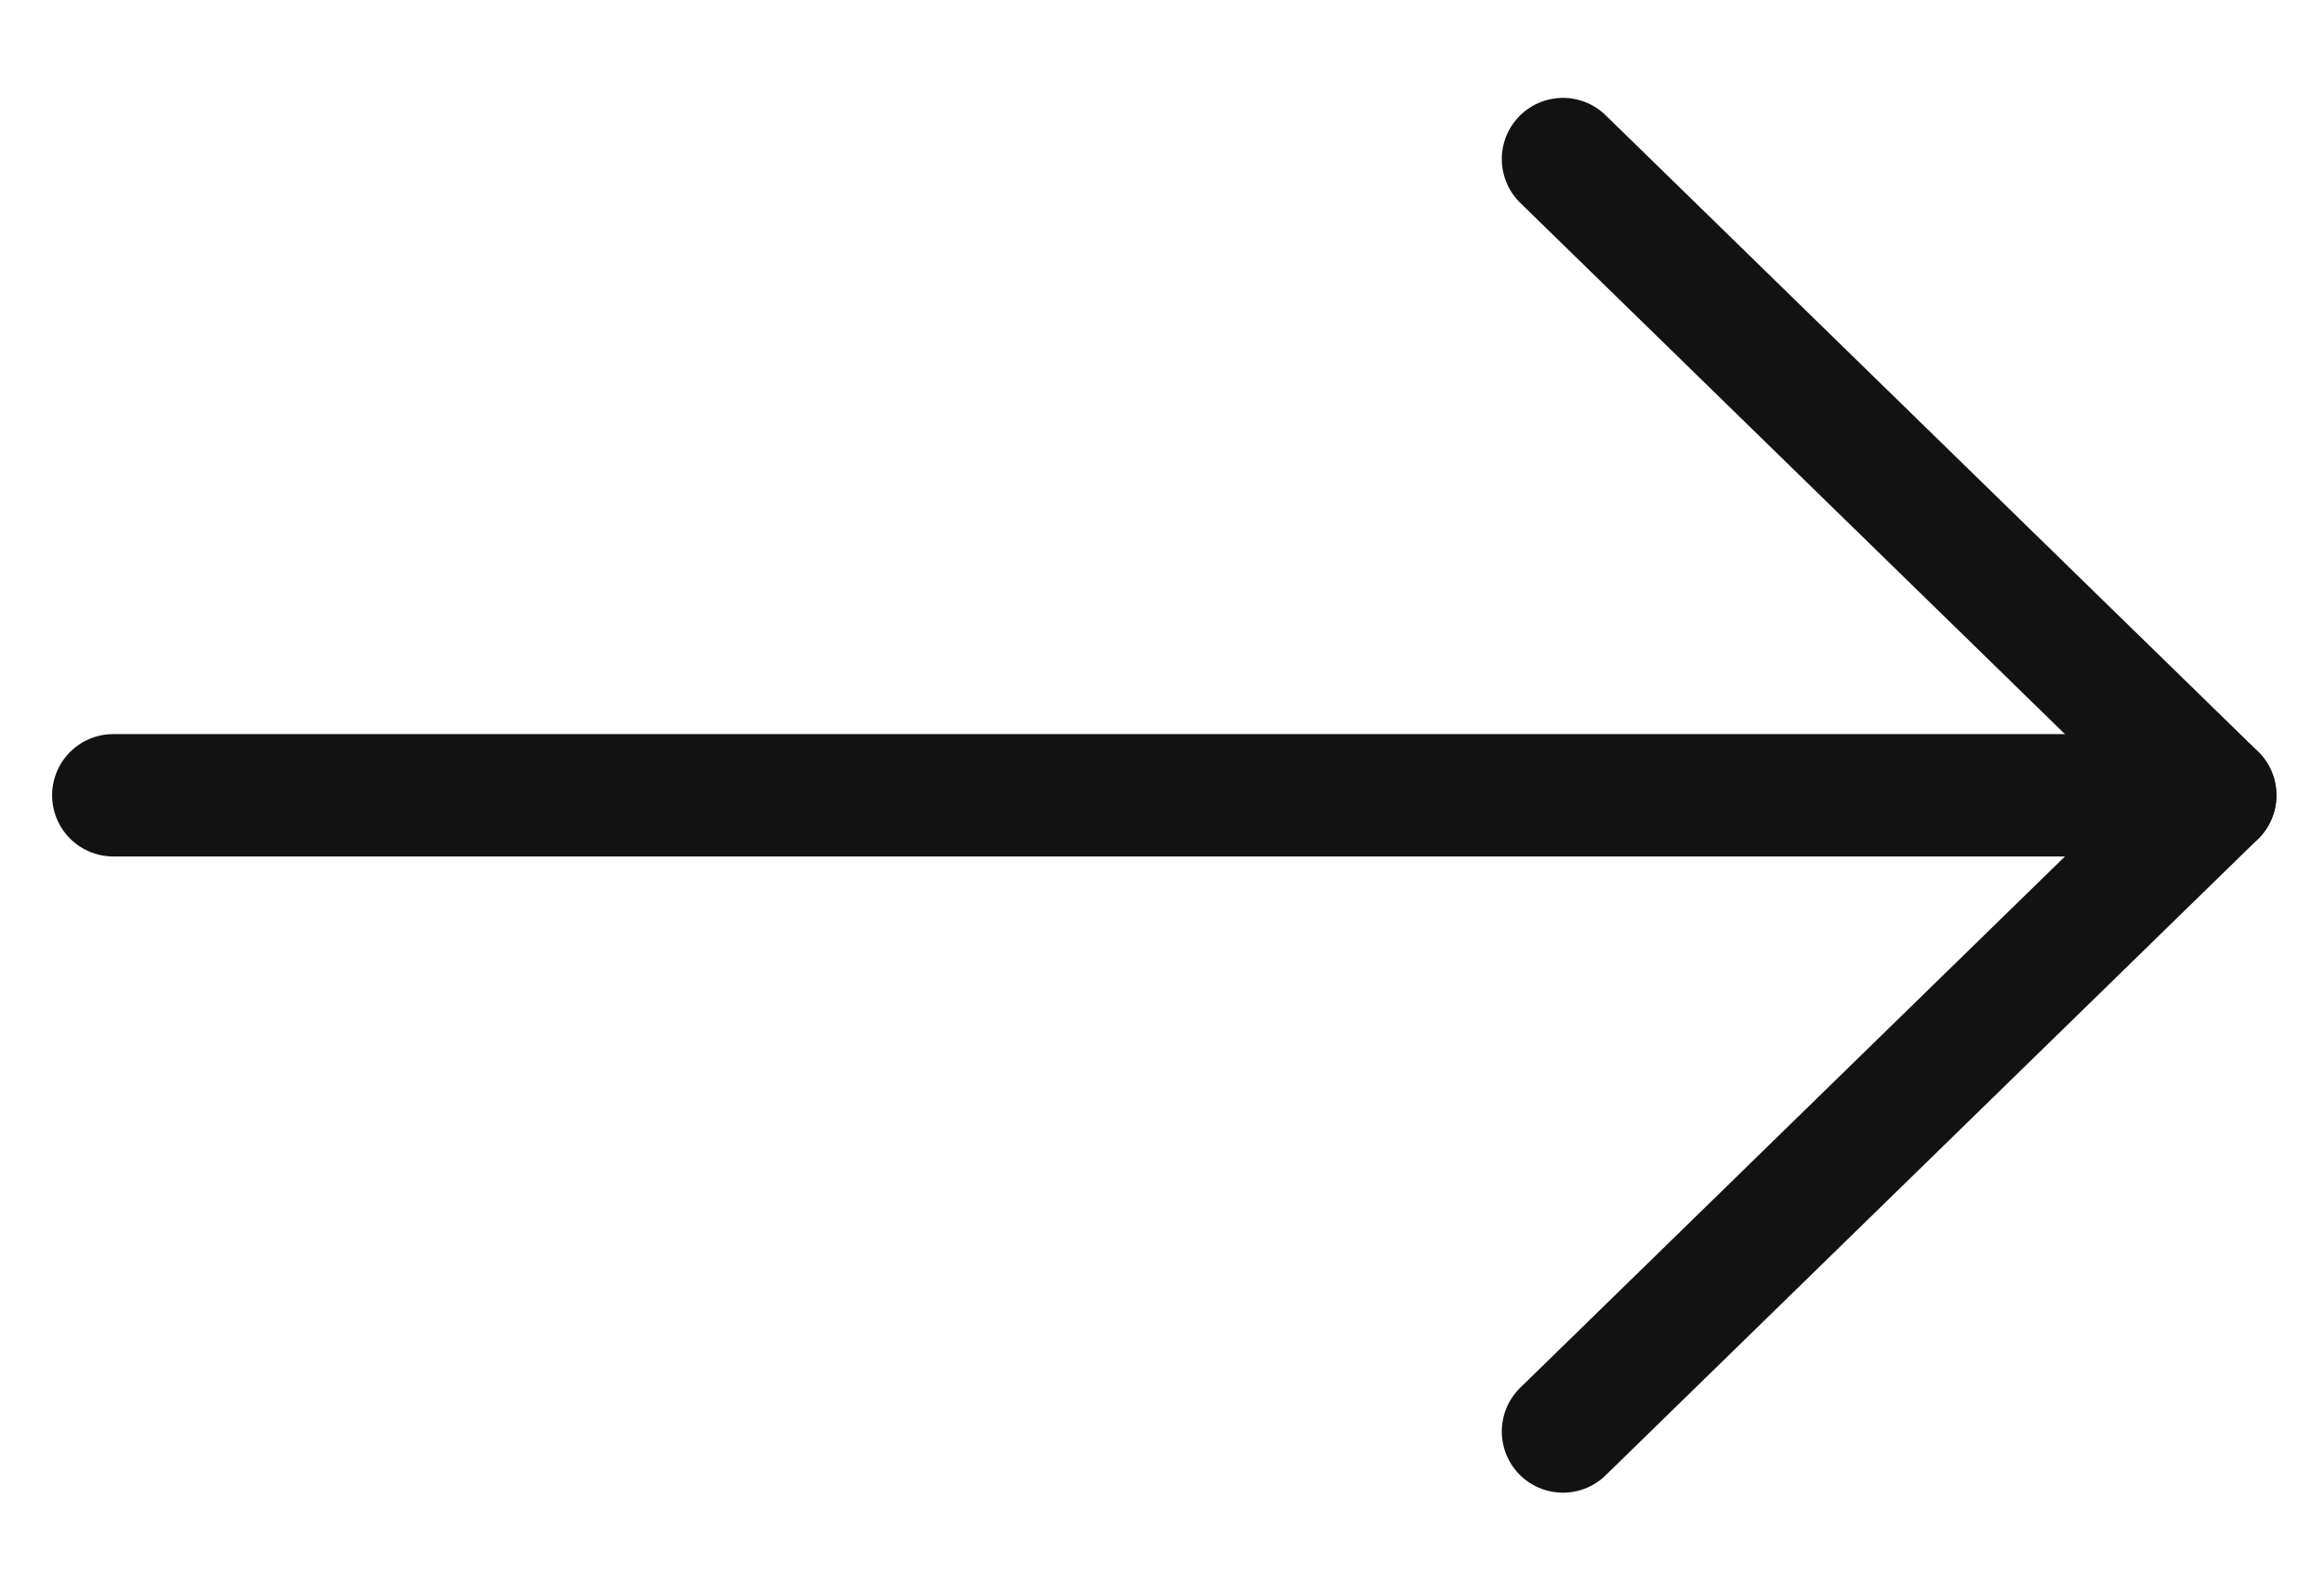 <svg width="19" height="13" viewBox="0 0 19 13" fill="none" xmlns="http://www.w3.org/2000/svg">
<g id="&#62;">
<g clip-path="url(#clip0_458_21774)">
<path id="Vector" d="M12.778 1.3L18.111 6.5L12.778 11.7" stroke="#121212" stroke-linecap="round" stroke-linejoin="round"/>
<path id="Vector_2" d="M18.111 6.5L0.926 6.5" stroke="#121212" stroke-linecap="round" stroke-linejoin="round"/>
</g>
</g>
<defs>
<clipPath id="clip0_458_21774">
<rect width="19" height="13" rx="6.5" fill="white"/>
</clipPath>
</defs>
</svg>
